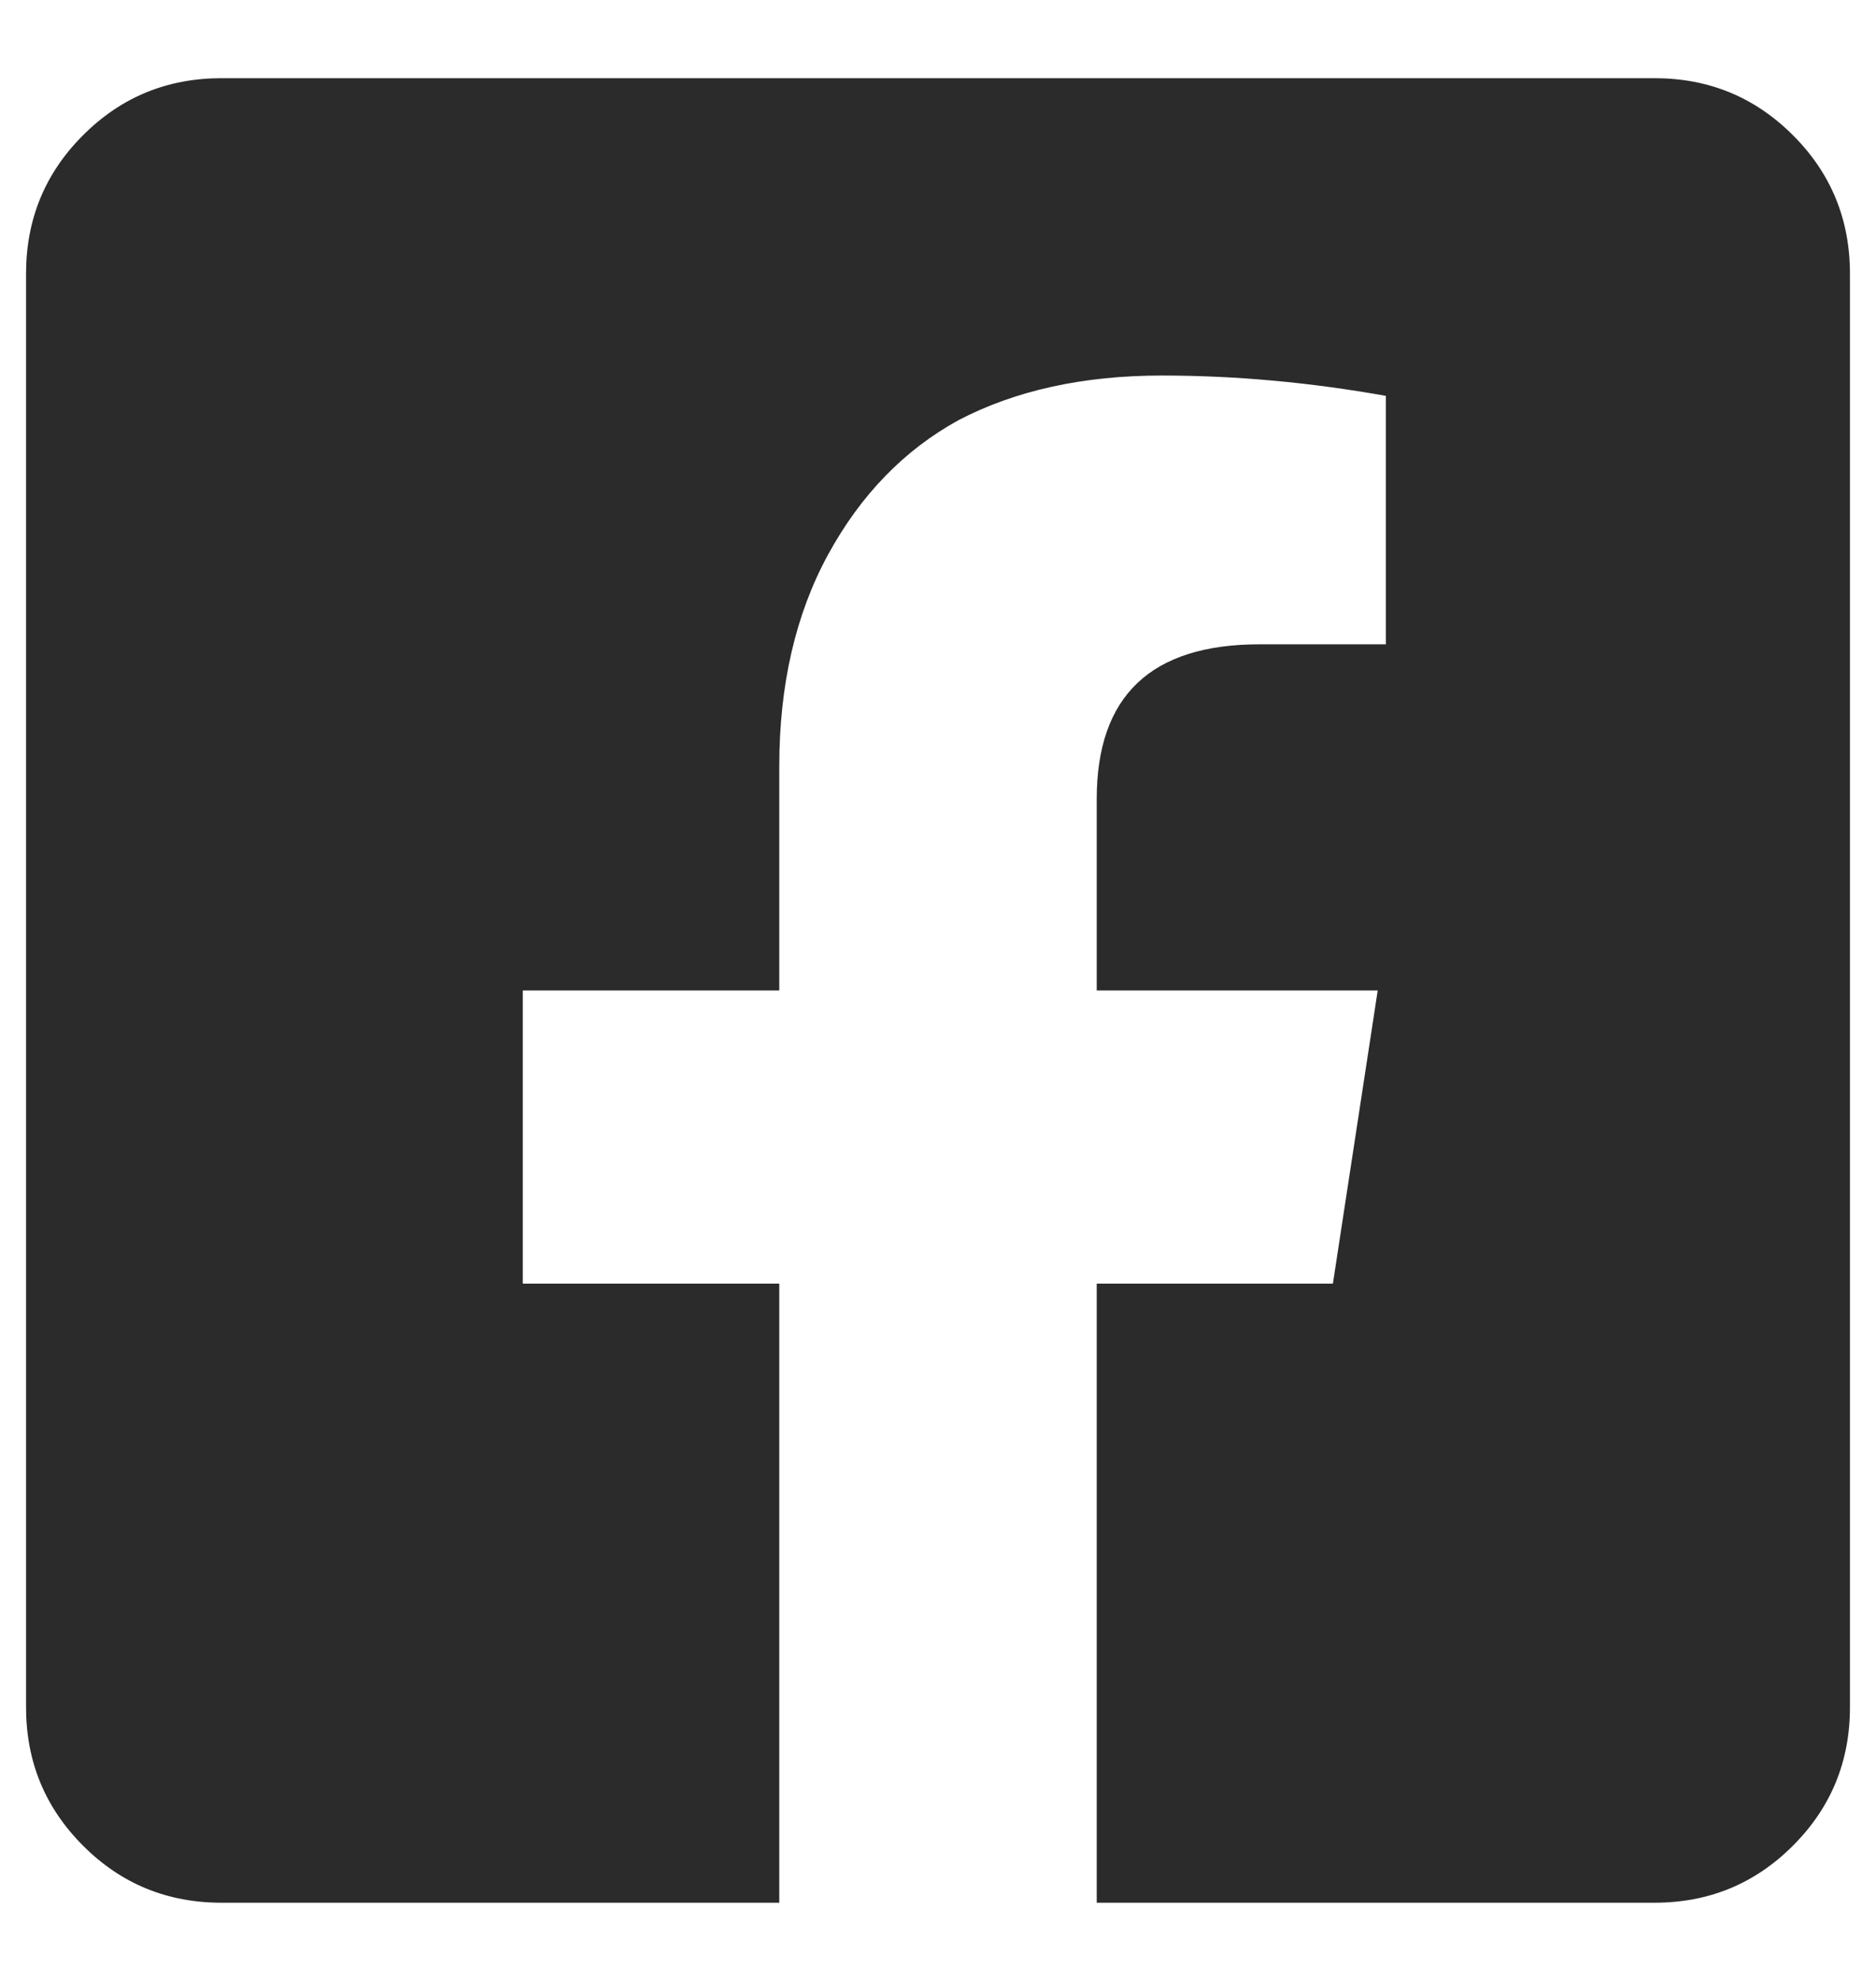 <svg width="18" height="19" viewBox="0 0 18 19" fill="none" xmlns="http://www.w3.org/2000/svg">
<path d="M15.875 0.75C16.396 0.75 16.838 0.932 17.203 1.297C17.568 1.661 17.75 2.104 17.75 2.625V16.375C17.75 16.896 17.568 17.338 17.203 17.703C16.838 18.068 16.396 18.25 15.875 18.25H10.523V12.312H12.789L13.219 9.5H10.523V7.664C10.523 6.674 11.044 6.18 12.086 6.18H13.297V3.797C12.568 3.667 11.852 3.602 11.148 3.602C10.393 3.602 9.742 3.745 9.195 4.031C8.674 4.318 8.258 4.747 7.945 5.32C7.633 5.893 7.477 6.57 7.477 7.352V9.5H5.016V12.312H7.477V18.25H2.125C1.604 18.25 1.161 18.068 0.797 17.703C0.432 17.338 0.25 16.896 0.25 16.375V2.625C0.25 2.104 0.432 1.661 0.797 1.297C1.161 0.932 1.604 0.75 2.125 0.75H15.875Z" fill="#2B2B2B"/>
</svg>
